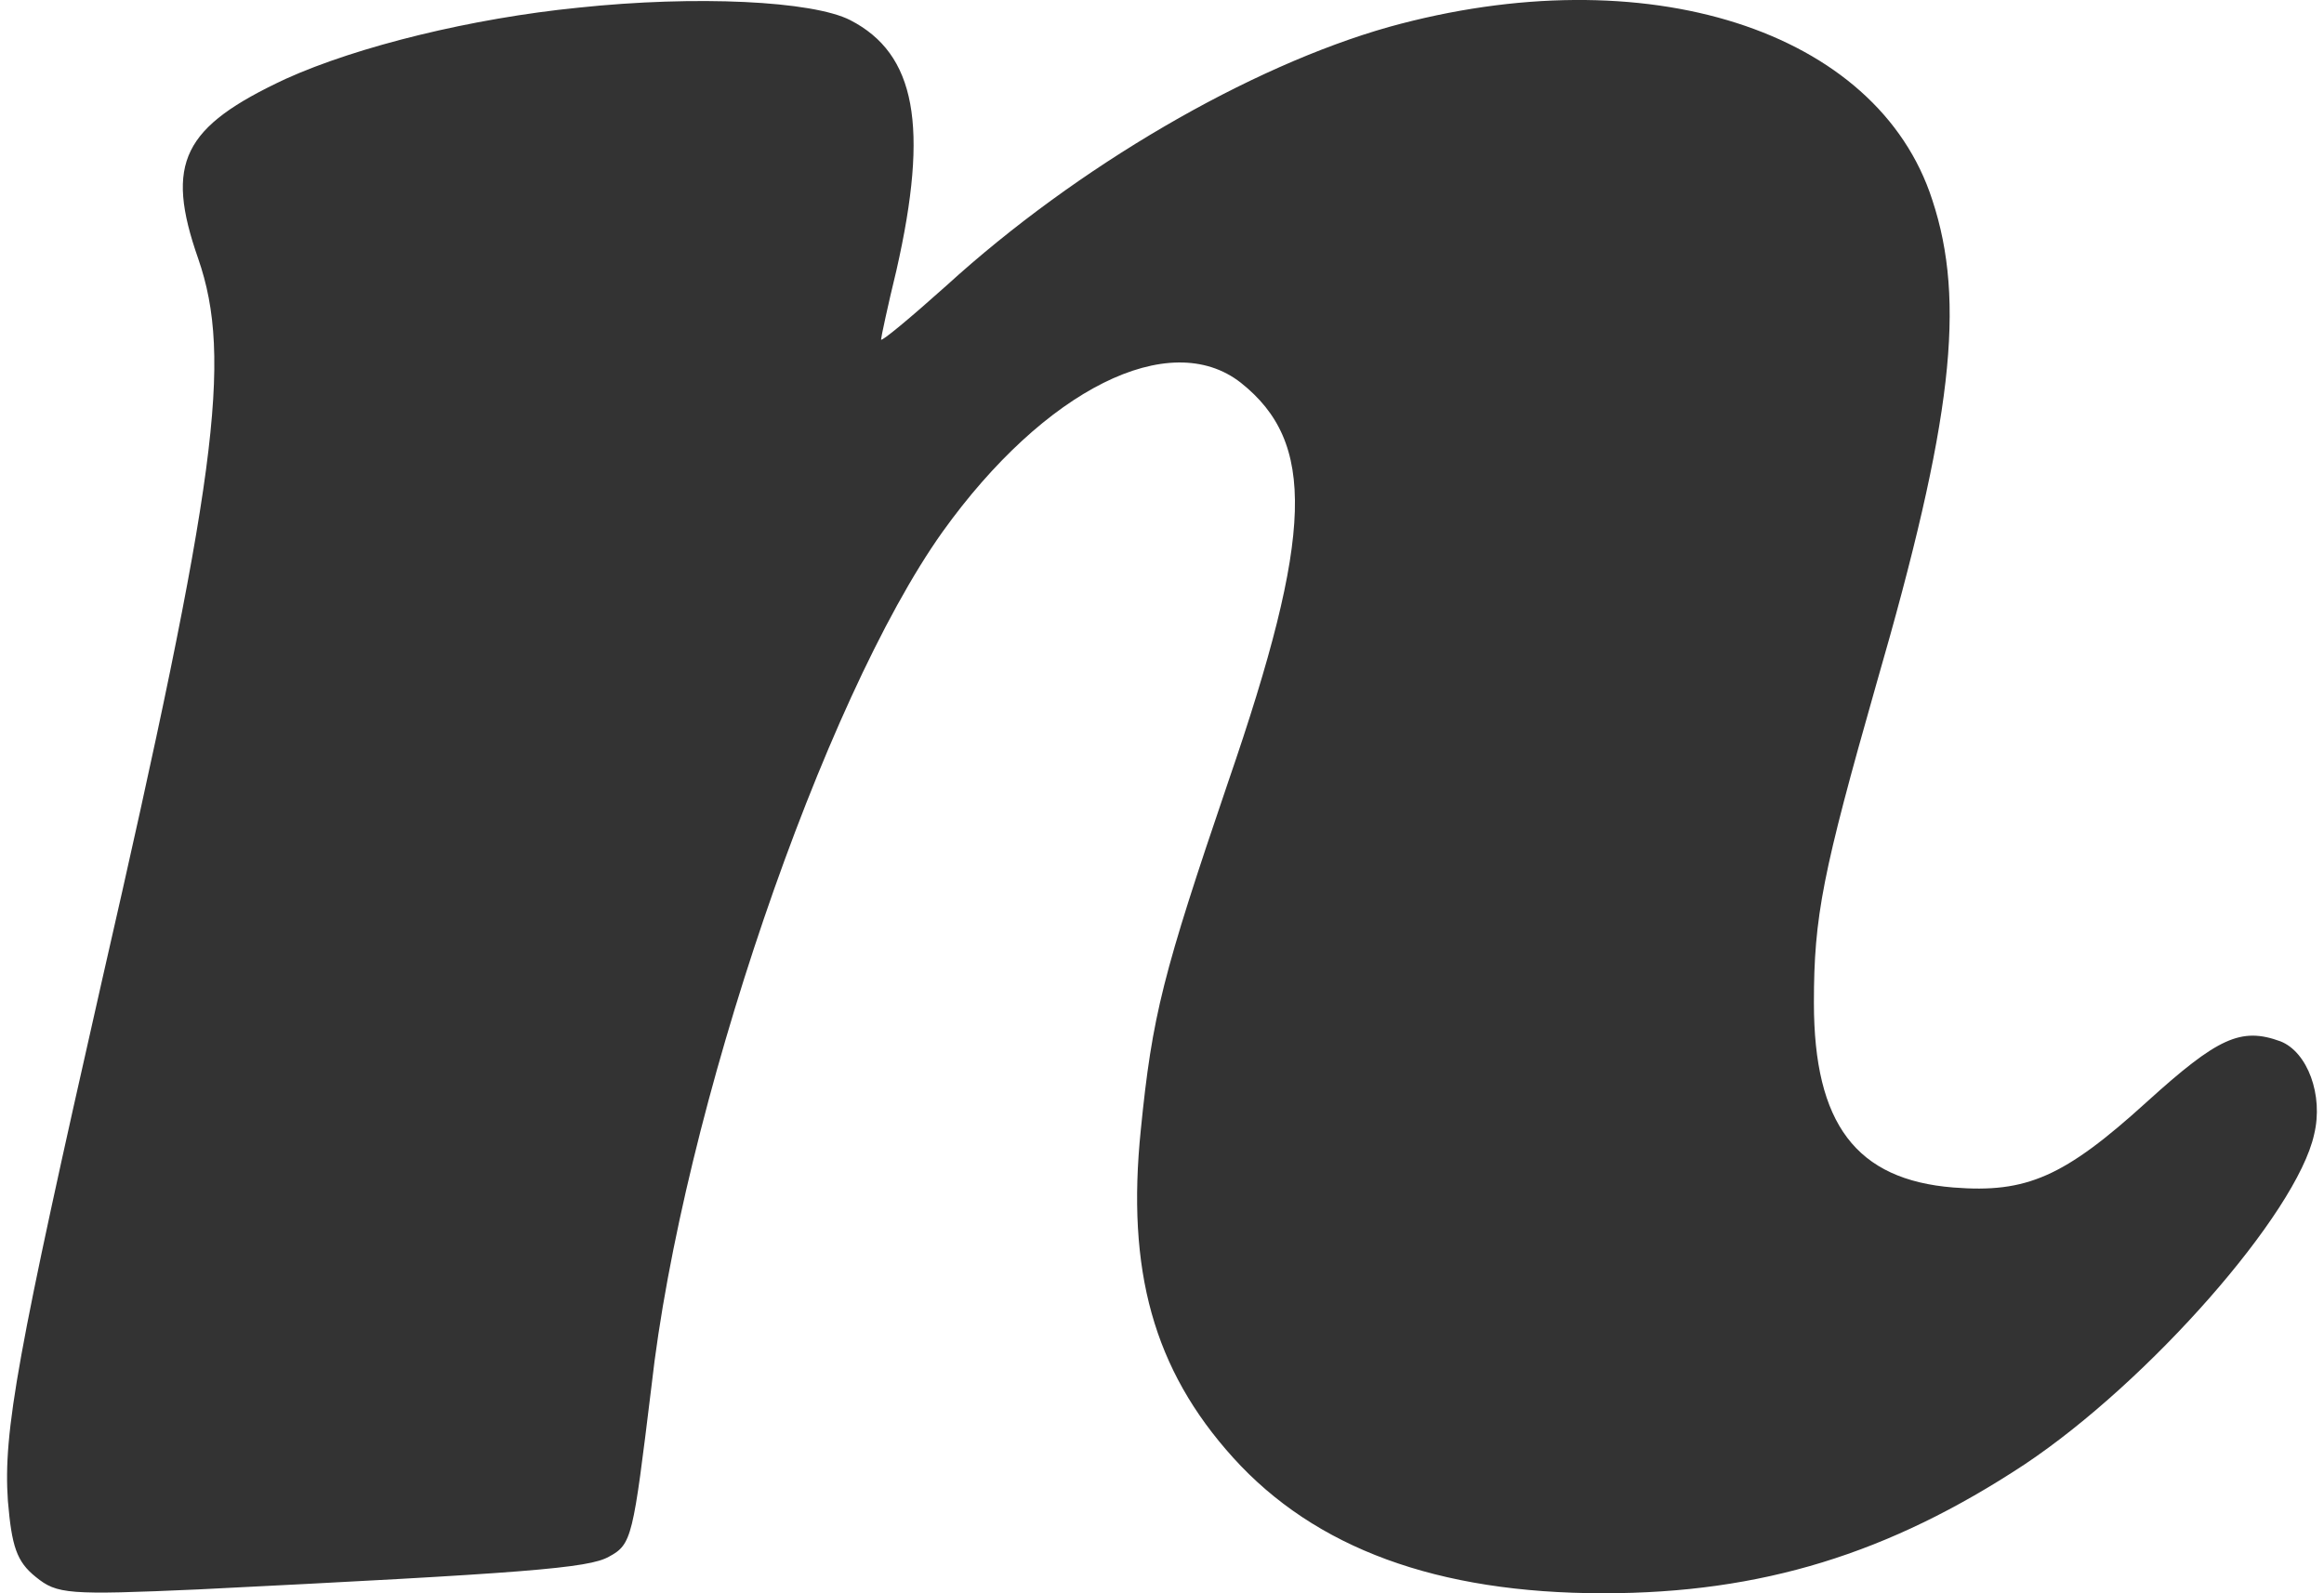 <svg fill="#333333" role="img" viewBox="0 0 35 24" xmlns="http://www.w3.org/2000/svg"><title>Notist</title><path d="M8.706 0.116c-1.593 0.159-3.316 0.58-4.403 1.072-1.549 0.723-1.825 1.26-1.318 2.708 0.522 1.508 0.275 3.345-1.45 10.878-1.273 5.618-1.489 6.792-1.416 7.836 0.058 0.681 0.13 0.913 0.421 1.145 0.319 0.259 0.478 0.274 2.446 0.187 4.94-0.246 5.88-0.319 6.185-0.493 0.348-0.188 0.362-0.29 0.638-2.548 0.464-4.157 2.592-10.371 4.387-12.891 1.537-2.144 3.419-3.084 4.491-2.245 1.131 0.899 1.102 2.26-0.189 6.01-0.986 2.897-1.145 3.519-1.317 5.243-0.217 2.116 0.188 3.608 1.391 4.94 1.231 1.362 3.07 2.042 5.575 2.042 2.377 0 4.302-0.594 6.344-1.941 1.87-1.247 4.099-3.78 4.36-4.969 0.145-0.594-0.101-1.245-0.507-1.404-0.594-0.217-0.942-0.058-2.013 0.913-1.245 1.131-1.81 1.376-2.911 1.289-1.464-0.116-2.102-0.957-2.102-2.782 0-1.303 0.13-1.955 0.942-4.808 1.145-3.954 1.348-5.75 0.841-7.286-0.826-2.563-4.316-3.679-8.183-2.606-2.1 0.594-4.693 2.1-6.664 3.896-0.551 0.493-0.986 0.855-0.985 0.812 0-0.029 0.101-0.507 0.232-1.044 0.493-2.173 0.29-3.258-0.695-3.766-0.565-0.29-2.318-0.377-4.099-0.188z"/></svg>